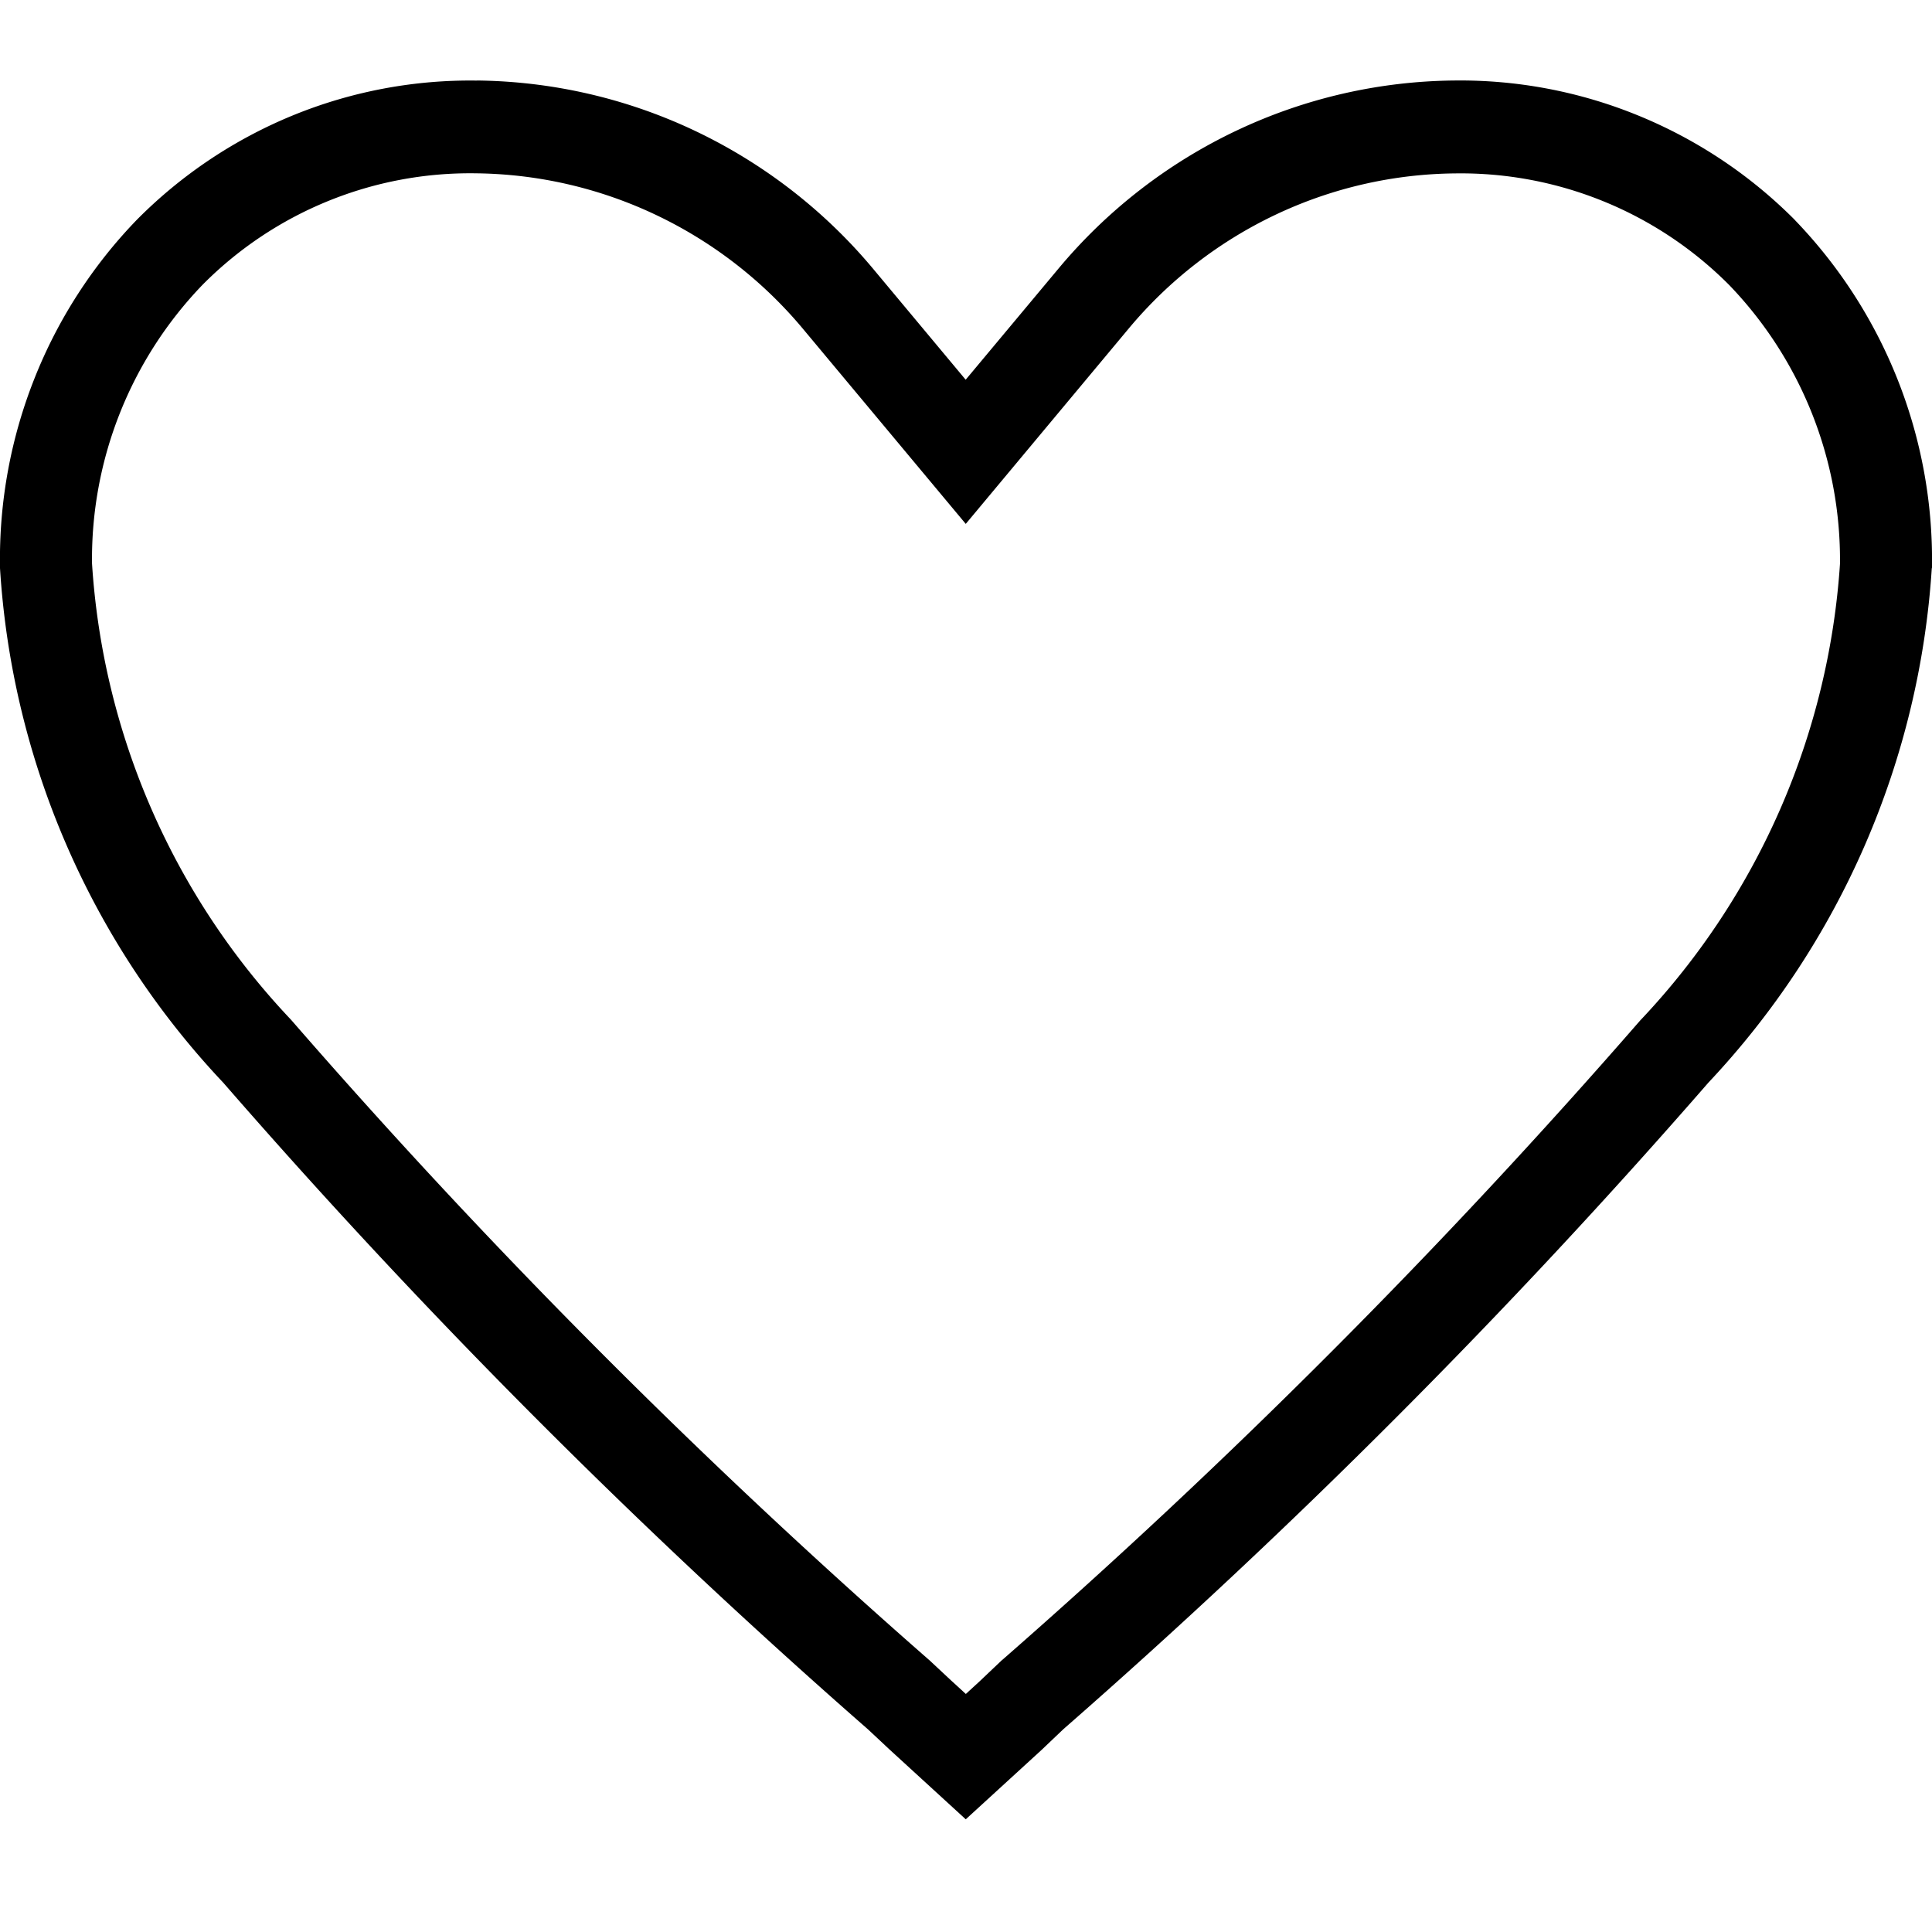 <svg xmlns="http://www.w3.org/2000/svg" width="24" height="24" fill="none" viewBox="0 0 24 24">
  <path fill="#000" fill-rule="evenodd" d="M5.909 2.153a4.678 4.678 0 0 0-3.391 1.383 4.91 4.91 0 0 0-1.375 3.462 9.073 9.073 0 0 0 2.466 5.663l.008.009.009.01a82.324 82.324 0 0 0 7.915 7.94l.007.006.275.257.005.004.17.156.17-.156.275-.261.01-.008a82.521 82.521 0 0 0 7.92-7.939l.008-.009.008-.008a9.124 9.124 0 0 0 2.468-5.658 4.923 4.923 0 0 0-1.375-3.462 4.703 4.703 0 0 0-3.4-1.388h-.001a5.325 5.325 0 0 0-2.237.514 5.37 5.37 0 0 0-1.82 1.41l-2.027 2.43-2.028-2.43a5.393 5.393 0 0 0-1.82-1.408 5.346 5.346 0 0 0-2.238-.517H5.91Zm.015-1.152a5.812 5.812 0 0 0-2.28.43 5.853 5.853 0 0 0-1.935 1.29l-.006.006a6.031 6.031 0 0 0-1.277 1.98A6.072 6.072 0 0 0 0 7.029v.028a10.231 10.231 0 0 0 2.773 6.392 83.487 83.487 0 0 0 8.011 8.035l.266.249.947.867.943-.863.269-.256a83.658 83.658 0 0 0 8.014-8.033 10.282 10.282 0 0 0 2.774-6.384L24 7.05v-.015a6.082 6.082 0 0 0-1.702-4.3l-.006-.007a5.879 5.879 0 0 0-1.939-1.292A5.837 5.837 0 0 0 18.07 1a6.46 6.46 0 0 0-2.713.624 6.513 6.513 0 0 0-2.206 1.71l-1.155 1.383-1.154-1.383a6.54 6.54 0 0 0-2.207-1.708A6.481 6.481 0 0 0 5.925 1Z" clip-rule="evenodd"/>
</svg>

